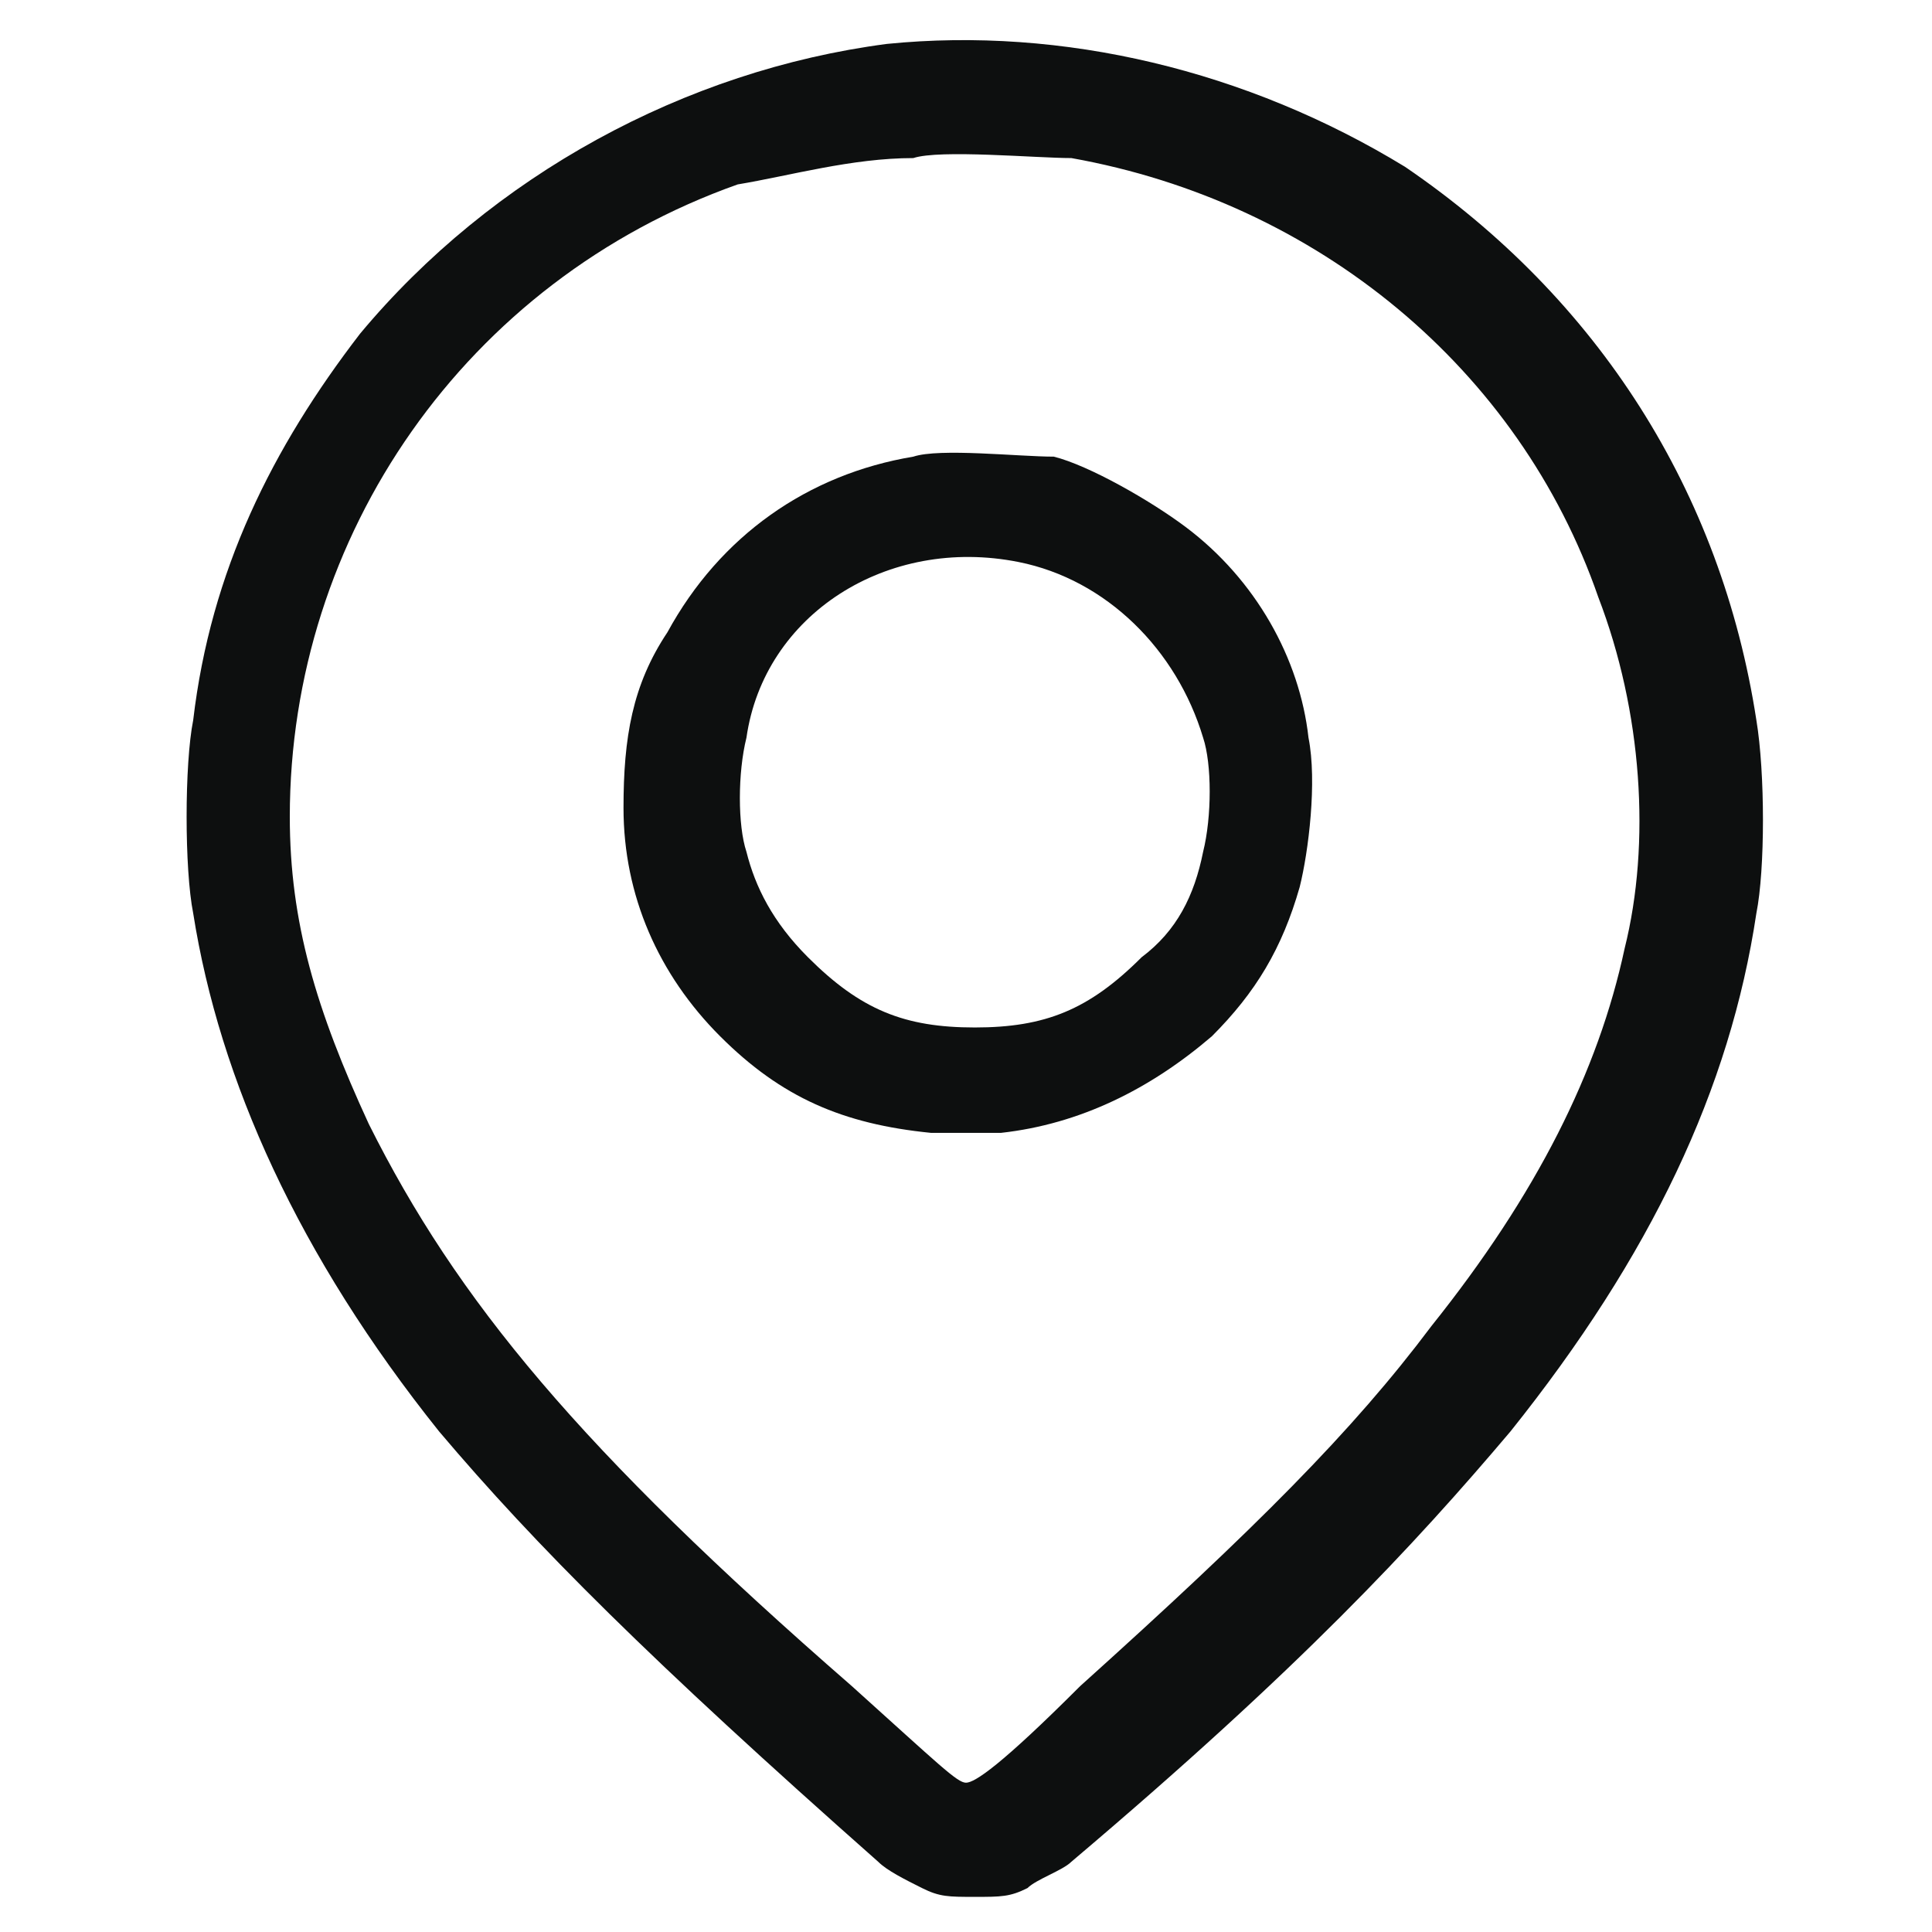 <?xml version="1.0" encoding="utf-8"?>
<!-- Generator: Adobe Illustrator 19.2.1, SVG Export Plug-In . SVG Version: 6.00 Build 0)  -->
<svg version="1.1" id="Слой_1" xmlns="http://www.w3.org/2000/svg" xmlns:xlink="http://www.w3.org/1999/xlink" x="0px" y="0px"
	 viewBox="0 0 22 22" style="enable-background:new 0 0 22 22;" xml:space="preserve">
<style type="text/css">
	.st0{fill:#0D0F0F;}
</style>
<g>
	<path class="st0" d="M10.1,0.5C7.8,0.8,5.6,2,4.1,3.8C3.1,5.1,2.4,6.5,2.2,8.2c-0.1,0.5-0.1,1.7,0,2.2c0.3,1.9,1.2,3.9,2.8,5.9
		c1.1,1.3,2.4,2.6,5,4.9c0.1,0.1,0.3,0.2,0.5,0.3c0.2,0.1,0.3,0.1,0.6,0.1s0.4,0,0.6-0.1c0.1-0.1,0.4-0.2,0.5-0.3
		c2.6-2.2,3.9-3.6,5-4.9c1.6-2,2.5-3.9,2.8-5.9c0.1-0.5,0.1-1.6,0-2.2c-0.4-2.6-1.8-4.8-4-6.3C14.2,0.8,12.1,0.3,10.1,0.5z
		 M12.2,1.8c2.8,0.5,5.1,2.4,6,5c0.5,1.3,0.6,2.8,0.3,4c-0.3,1.4-1,2.8-2.2,4.3c-0.9,1.2-2,2.3-4,4.1c-0.9,0.9-1.2,1.1-1.3,1.1
		c-0.1,0-0.3-0.2-1.3-1.1c-3.1-2.7-4.5-4.4-5.5-6.4c-0.6-1.3-0.9-2.3-0.9-3.5c0-3.2,2-6.1,5.1-7.2C9,2,9.7,1.8,10.4,1.8
		C10.7,1.7,11.8,1.8,12.2,1.8z"/>
	<path class="st0" d="M10.4,5.2c-1.2,0.2-2.2,0.9-2.8,2C7.2,7.8,7.1,8.4,7.1,9.2c0,1,0.4,1.9,1.1,2.6c0.7,0.7,1.4,1,2.4,1.1
		c0.3,0,0.5,0,0.8,0c0.9-0.1,1.7-0.5,2.4-1.1c0.5-0.5,0.8-1,1-1.7c0.1-0.4,0.2-1.2,0.1-1.7c-0.1-0.9-0.6-1.8-1.4-2.4
		c-0.4-0.3-1.1-0.7-1.5-0.8C11.6,5.2,10.7,5.1,10.4,5.2z M11.6,6.4c1,0.2,1.8,1,2.1,2c0.1,0.3,0.1,0.9,0,1.3
		c-0.1,0.5-0.3,0.9-0.7,1.2c-0.6,0.6-1.1,0.8-1.9,0.8c-0.8,0-1.3-0.2-1.9-0.8c-0.4-0.4-0.6-0.8-0.7-1.2c-0.1-0.3-0.1-0.9,0-1.3
		C8.7,7,10.1,6.1,11.6,6.4z"/>
</g>
</svg>
